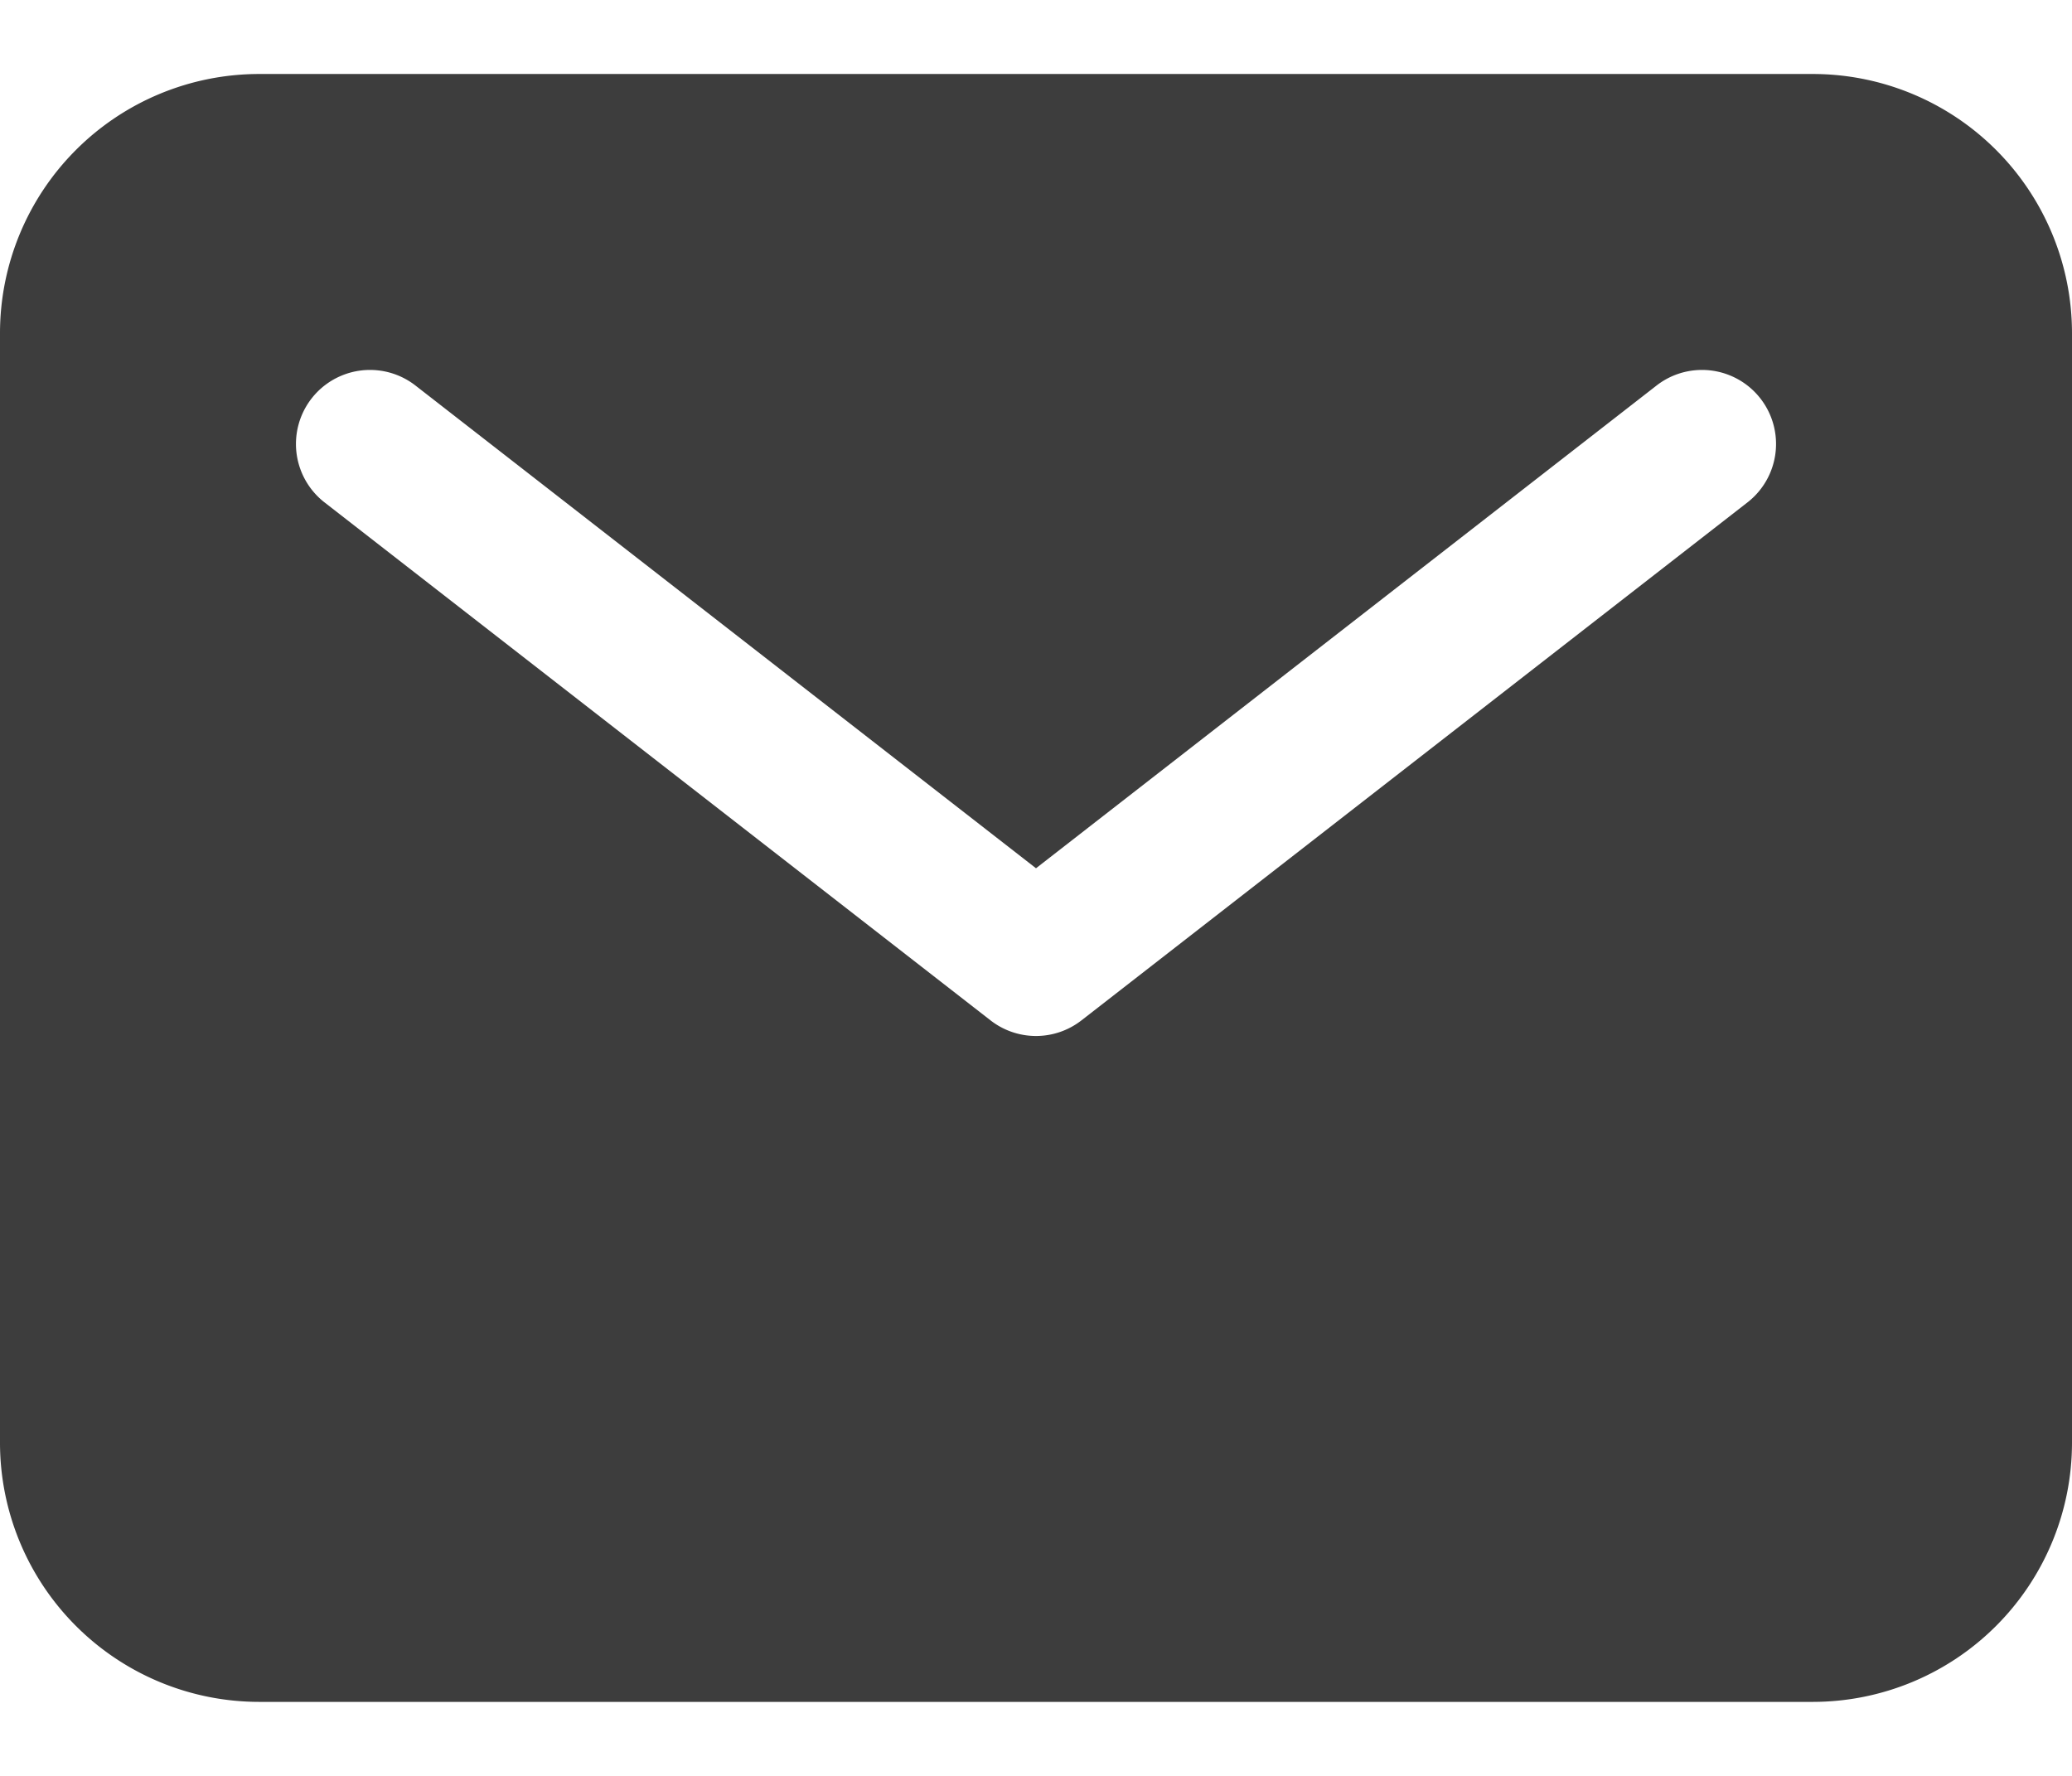 <svg width="14" height="12" fill="none" xmlns="http://www.w3.org/2000/svg"><path d="M12.25.5H1.75A1.752 1.752 0 0 0 0 2.25v7.5a1.752 1.752 0 0 0 1.75 1.75h10.5A1.752 1.752 0 0 0 14 9.75v-7.5A1.752 1.752 0 0 0 12.25.5zm-.443 2.895l-4.5 3.5a.5.5 0 0 1-.614 0l-4.5-3.5a.5.5 0 1 1 .614-.79L7 5.867l4.193-3.262a.5.5 0 0 1 .614.79z" fill="#3D3D3D"/></svg>